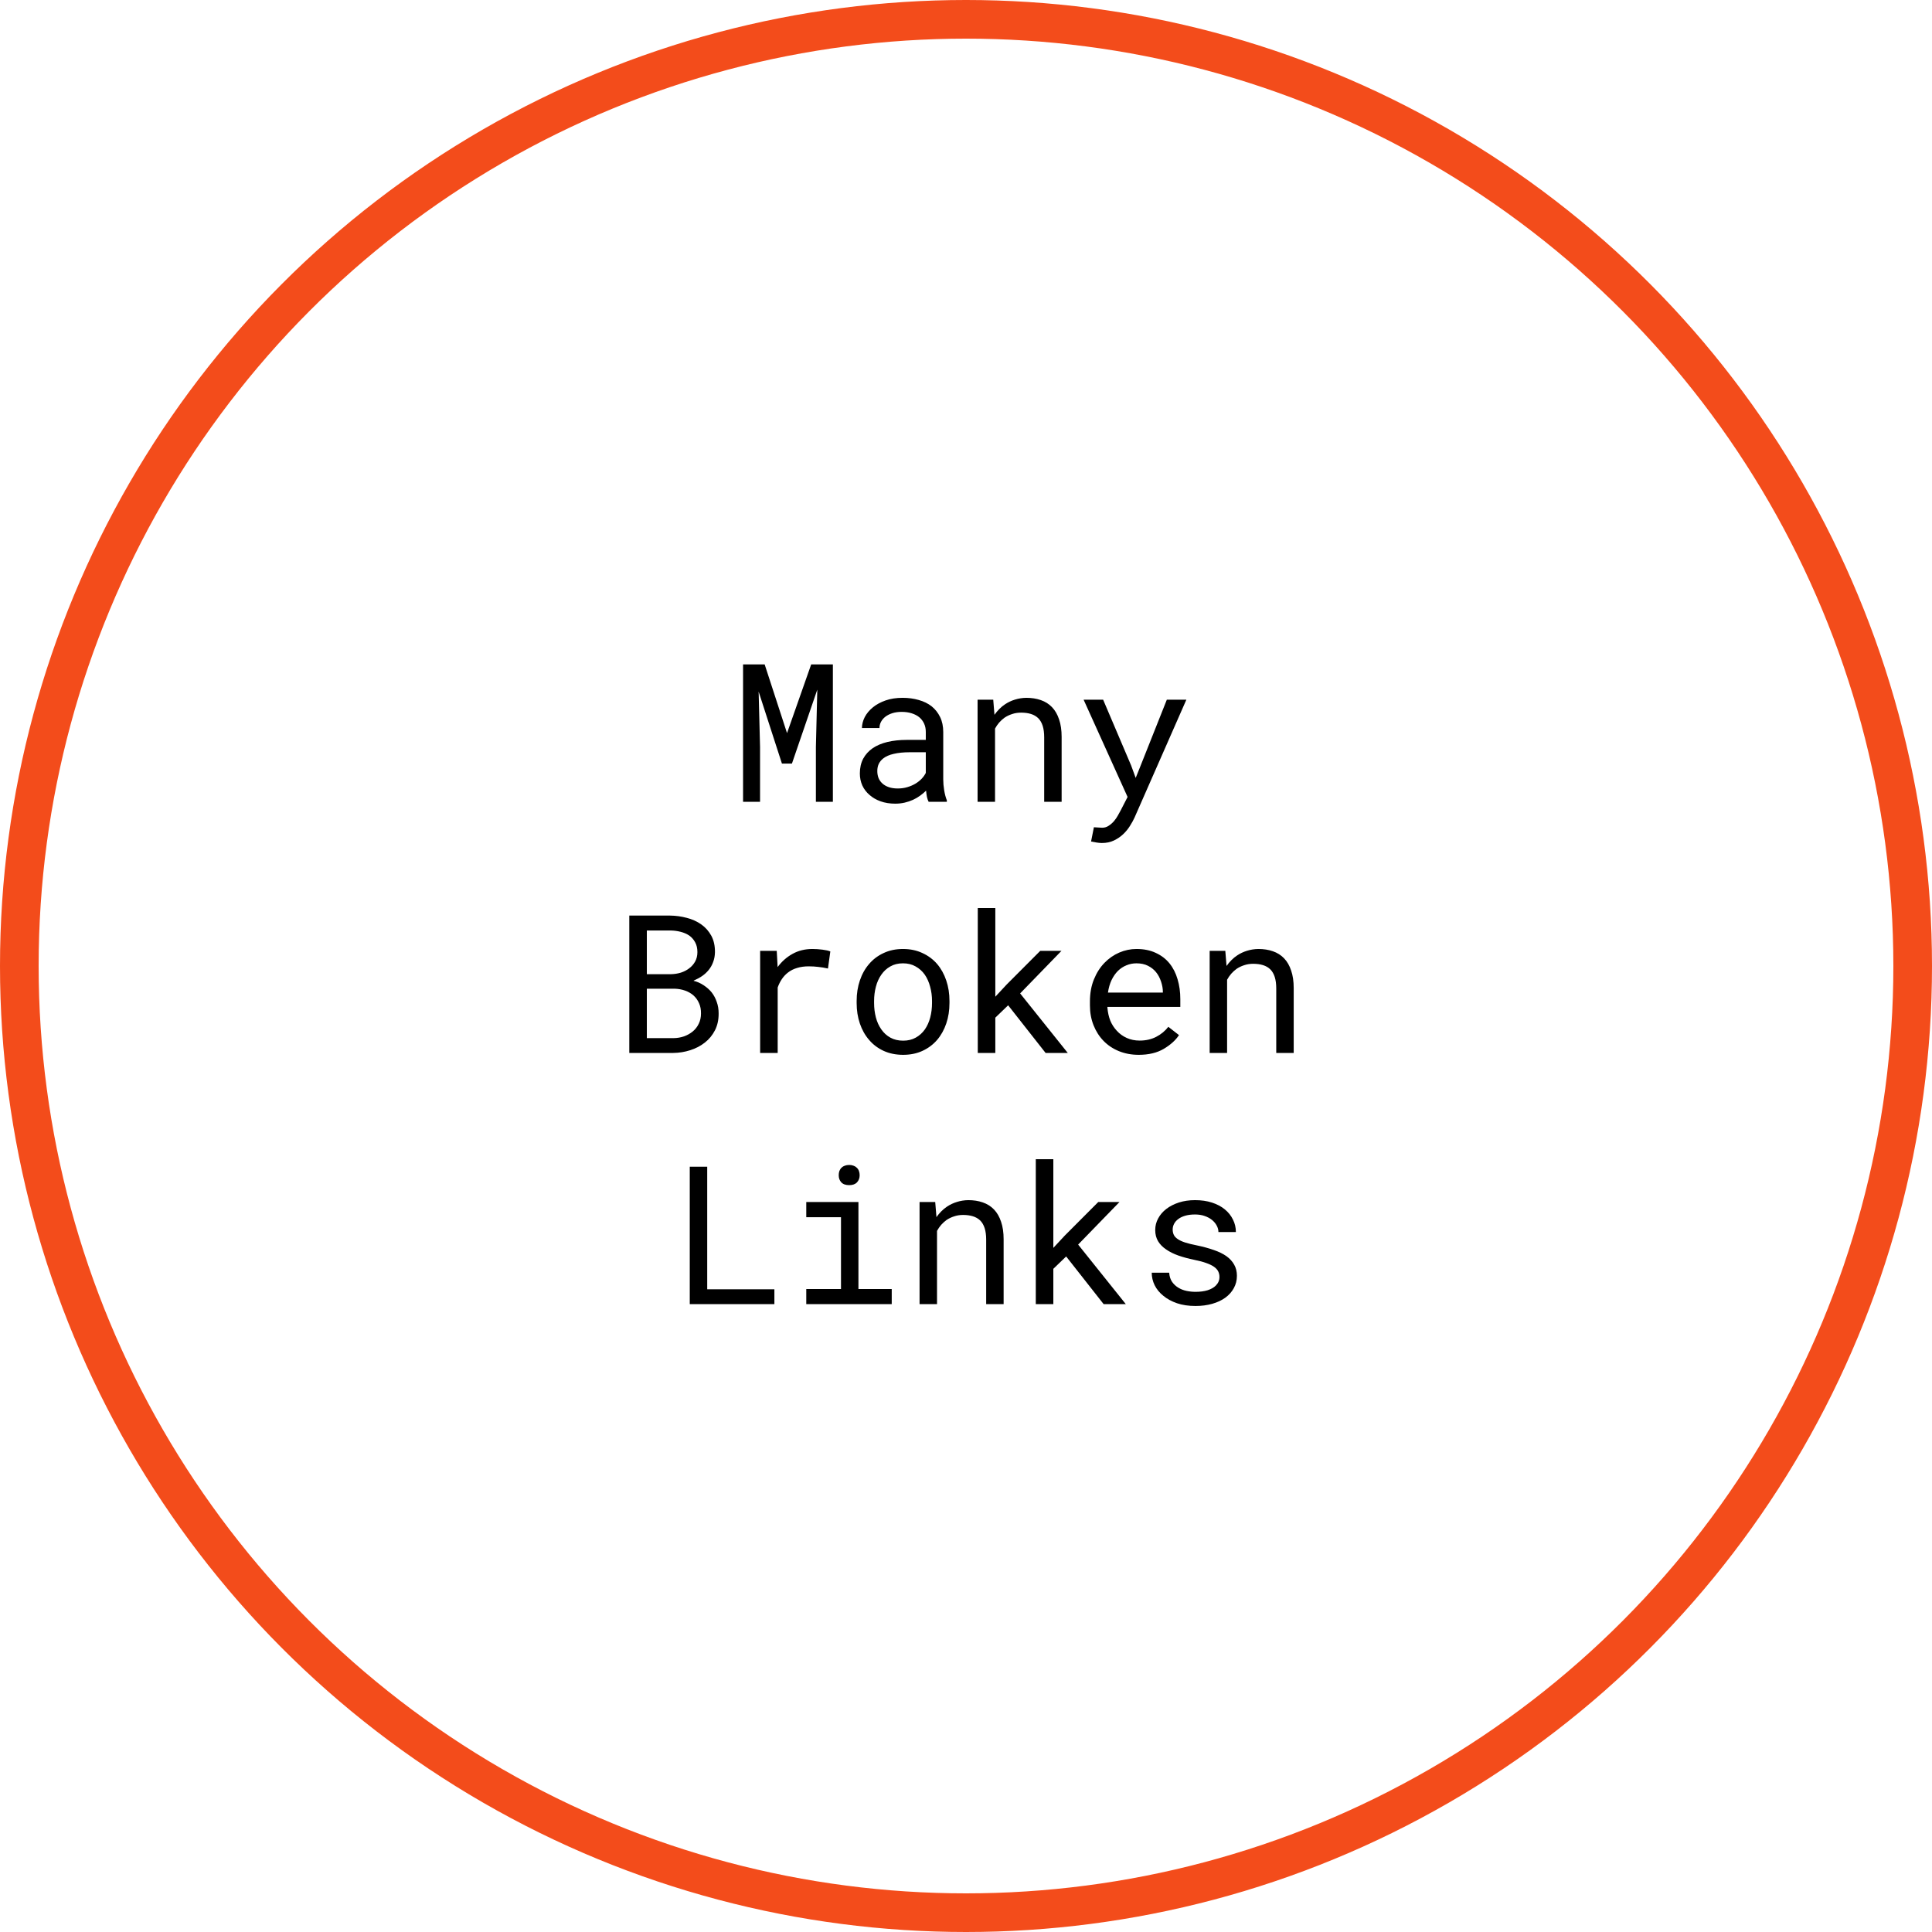 <svg width="200" height="200" viewBox="0 0 200 200" fill="none" xmlns="http://www.w3.org/2000/svg">
<rect width="200" height="200" fill="white"/>
<circle cx="100" cy="100" r="98" stroke="#F34C1B" stroke-width="4"/>
<path d="M79.158 68.781H76.922V83H78.68V77.326L78.533 71.594L80.945 79.045H81.981L84.607 71.389L84.461 77.326V83H86.219V68.781H83.973L81.473 75.891L79.158 68.781ZM96.131 83H98.016V82.844C97.898 82.551 97.807 82.209 97.742 81.818C97.677 81.421 97.644 81.047 97.644 80.695V75.783C97.644 75.191 97.537 74.673 97.322 74.231C97.107 73.788 96.814 73.417 96.443 73.117C96.066 72.824 95.62 72.606 95.106 72.463C94.591 72.313 94.034 72.238 93.436 72.238C92.778 72.238 92.189 72.329 91.668 72.512C91.154 72.694 90.717 72.932 90.359 73.225C89.995 73.524 89.715 73.859 89.519 74.231C89.331 74.602 89.233 74.979 89.227 75.363H91.043C91.043 75.142 91.095 74.93 91.199 74.728C91.31 74.52 91.463 74.341 91.658 74.191C91.853 74.042 92.091 73.921 92.371 73.83C92.658 73.739 92.98 73.693 93.338 73.693C93.722 73.693 94.067 73.742 94.373 73.84C94.686 73.938 94.949 74.074 95.164 74.25C95.379 74.432 95.545 74.65 95.662 74.904C95.779 75.158 95.838 75.445 95.838 75.764V76.594H93.865C93.13 76.594 92.462 76.665 91.863 76.809C91.271 76.952 90.763 77.167 90.34 77.453C89.917 77.746 89.588 78.111 89.353 78.547C89.126 78.983 89.012 79.491 89.012 80.07C89.012 80.513 89.096 80.926 89.266 81.311C89.441 81.688 89.689 82.014 90.008 82.287C90.32 82.567 90.701 82.788 91.15 82.951C91.606 83.114 92.114 83.195 92.674 83.195C93.019 83.195 93.344 83.159 93.65 83.088C93.956 83.016 94.246 82.919 94.519 82.795C94.787 82.671 95.031 82.528 95.252 82.365C95.48 82.203 95.685 82.03 95.867 81.848C95.887 82.069 95.916 82.284 95.955 82.492C96.001 82.694 96.059 82.863 96.131 83ZM92.938 81.623C92.586 81.623 92.277 81.578 92.01 81.486C91.743 81.395 91.522 81.268 91.346 81.106C91.17 80.949 91.037 80.76 90.945 80.539C90.861 80.318 90.818 80.077 90.818 79.816C90.818 79.543 90.867 79.299 90.965 79.084C91.069 78.869 91.219 78.684 91.414 78.527C91.688 78.306 92.055 78.143 92.518 78.039C92.986 77.928 93.533 77.873 94.158 77.873H95.838V80.012C95.734 80.22 95.591 80.422 95.408 80.617C95.226 80.806 95.011 80.975 94.764 81.125C94.51 81.275 94.23 81.395 93.924 81.486C93.618 81.578 93.289 81.623 92.938 81.623ZM101.199 83H103.006V75.422C103.13 75.194 103.273 74.986 103.436 74.797C103.605 74.608 103.787 74.442 103.982 74.299C104.223 74.136 104.487 74.009 104.773 73.918C105.06 73.82 105.369 73.772 105.701 73.772C106.085 73.772 106.424 73.817 106.717 73.908C107.016 73.999 107.27 74.146 107.479 74.348C107.68 74.549 107.833 74.813 107.938 75.139C108.042 75.464 108.094 75.861 108.094 76.33V83H109.9V76.291C109.9 75.588 109.812 74.982 109.637 74.475C109.467 73.96 109.223 73.537 108.904 73.205C108.585 72.873 108.198 72.629 107.742 72.473C107.293 72.316 106.792 72.238 106.238 72.238C105.828 72.245 105.438 72.307 105.066 72.424C104.702 72.534 104.363 72.694 104.051 72.902C103.842 73.039 103.644 73.202 103.455 73.391C103.273 73.573 103.104 73.775 102.947 73.996L102.82 72.434H101.199V83ZM114.061 87.268C114.536 87.268 114.956 87.18 115.32 87.004C115.685 86.828 116.004 86.61 116.277 86.35C116.551 86.089 116.782 85.806 116.971 85.5C117.166 85.194 117.326 84.904 117.449 84.631L122.811 72.434H120.789L118.064 79.289L117.566 80.529L117.098 79.25L114.197 72.434H112.176L116.727 82.502L116.004 83.908C115.939 84.038 115.848 84.204 115.73 84.406C115.62 84.608 115.486 84.803 115.33 84.992C115.167 85.181 114.982 85.344 114.773 85.481C114.572 85.617 114.347 85.686 114.1 85.686C114.008 85.686 113.882 85.679 113.719 85.666C113.562 85.659 113.403 85.65 113.24 85.637L112.947 87.111C113.064 87.137 113.237 87.17 113.465 87.209C113.693 87.248 113.891 87.268 114.061 87.268ZM65.144 109H69.695C70.301 108.993 70.887 108.899 71.453 108.717C72.026 108.535 72.531 108.271 72.967 107.926C73.403 107.587 73.751 107.164 74.012 106.656C74.272 106.148 74.399 105.562 74.393 104.898C74.393 104.475 74.328 104.081 74.197 103.717C74.074 103.352 73.898 103.023 73.67 102.73C73.455 102.464 73.182 102.219 72.85 101.998C72.518 101.777 72.172 101.624 71.814 101.539V101.51C72.159 101.36 72.453 101.201 72.693 101.031C72.941 100.862 73.165 100.654 73.367 100.406C73.562 100.165 73.716 99.892 73.826 99.586C73.943 99.28 74.005 98.941 74.012 98.57C74.018 97.906 73.891 97.337 73.631 96.861C73.37 96.386 73.022 95.995 72.586 95.689C72.15 95.383 71.652 95.159 71.092 95.016C70.532 94.866 69.959 94.788 69.373 94.781H65.144V109ZM66.961 102.35H69.842C70.226 102.363 70.584 102.428 70.916 102.545C71.248 102.662 71.538 102.828 71.785 103.043C72.033 103.264 72.225 103.531 72.361 103.844C72.505 104.156 72.573 104.514 72.566 104.918C72.566 105.315 72.488 105.67 72.332 105.982C72.182 106.295 71.977 106.559 71.717 106.773C71.456 106.988 71.157 107.158 70.818 107.281C70.48 107.398 70.122 107.46 69.744 107.467H66.961V102.35ZM66.961 100.846V96.324H69.432C69.783 96.331 70.125 96.376 70.457 96.461C70.796 96.546 71.095 96.676 71.356 96.852C71.609 97.034 71.811 97.265 71.961 97.545C72.117 97.825 72.195 98.163 72.195 98.561C72.195 98.932 72.117 99.257 71.961 99.537C71.805 99.817 71.6 100.051 71.346 100.24C71.092 100.436 70.802 100.585 70.477 100.689C70.151 100.787 69.819 100.839 69.481 100.846H66.961ZM84.1 98.238C83.331 98.238 82.644 98.408 82.039 98.746C81.44 99.078 80.926 99.534 80.496 100.113L80.486 99.85L80.408 98.434H78.689V109H80.506V102.223C80.623 101.897 80.769 101.604 80.945 101.344C81.128 101.077 81.339 100.852 81.58 100.67C81.847 100.462 82.159 100.305 82.518 100.201C82.876 100.09 83.276 100.035 83.719 100.035C84.064 100.035 84.393 100.055 84.705 100.094C85.024 100.126 85.359 100.182 85.711 100.26L85.955 98.492C85.773 98.414 85.499 98.352 85.135 98.307C84.777 98.261 84.432 98.238 84.1 98.238ZM88.68 103.619V103.834C88.68 104.596 88.79 105.302 89.012 105.953C89.233 106.604 89.552 107.171 89.969 107.652C90.379 108.134 90.88 108.512 91.473 108.785C92.072 109.059 92.745 109.195 93.494 109.195C94.236 109.195 94.904 109.059 95.496 108.785C96.088 108.512 96.593 108.134 97.01 107.652C97.42 107.171 97.736 106.604 97.957 105.953C98.178 105.302 98.289 104.596 98.289 103.834V103.619C98.289 102.857 98.178 102.151 97.957 101.5C97.736 100.842 97.42 100.273 97.01 99.791C96.593 99.309 96.085 98.932 95.486 98.658C94.894 98.378 94.223 98.238 93.475 98.238C92.732 98.238 92.065 98.378 91.473 98.658C90.88 98.932 90.379 99.309 89.969 99.791C89.552 100.273 89.233 100.842 89.012 101.5C88.79 102.151 88.68 102.857 88.68 103.619ZM90.486 103.834V103.619C90.486 103.105 90.548 102.613 90.672 102.145C90.796 101.669 90.984 101.253 91.238 100.895C91.486 100.536 91.795 100.253 92.166 100.045C92.537 99.83 92.973 99.723 93.475 99.723C93.976 99.723 94.412 99.83 94.783 100.045C95.161 100.253 95.477 100.536 95.731 100.895C95.978 101.253 96.163 101.669 96.287 102.145C96.417 102.613 96.482 103.105 96.482 103.619V103.834C96.482 104.355 96.421 104.853 96.297 105.328C96.173 105.797 95.988 106.21 95.74 106.568C95.486 106.926 95.171 107.21 94.793 107.418C94.422 107.626 93.989 107.73 93.494 107.73C92.993 107.73 92.553 107.626 92.176 107.418C91.798 107.21 91.486 106.926 91.238 106.568C90.984 106.21 90.796 105.797 90.672 105.328C90.548 104.853 90.486 104.355 90.486 103.834ZM104.363 104.068L108.24 109H110.535L105.604 102.838L109.881 98.434H107.684L104.217 101.91L103.035 103.18V94H101.219V109H103.035V105.348L104.363 104.068ZM117.879 109.195C118.908 109.195 119.77 108.99 120.467 108.58C121.17 108.163 121.697 107.688 122.049 107.154L120.945 106.295C120.613 106.725 120.197 107.07 119.695 107.33C119.194 107.59 118.621 107.721 117.977 107.721C117.488 107.721 117.042 107.63 116.639 107.447C116.235 107.265 115.89 107.014 115.604 106.695C115.324 106.396 115.102 106.051 114.939 105.66C114.783 105.27 114.682 104.817 114.637 104.303V104.234H122.186V103.424C122.186 102.688 122.091 102.005 121.902 101.373C121.72 100.742 121.44 100.191 121.062 99.723C120.685 99.26 120.21 98.899 119.637 98.639C119.07 98.372 118.406 98.238 117.645 98.238C117.039 98.238 116.447 98.362 115.867 98.609C115.294 98.857 114.783 99.212 114.334 99.674C113.878 100.143 113.514 100.715 113.24 101.393C112.967 102.063 112.83 102.825 112.83 103.678V104.088C112.83 104.824 112.954 105.504 113.201 106.129C113.449 106.754 113.794 107.294 114.236 107.75C114.679 108.206 115.21 108.561 115.828 108.814C116.453 109.068 117.137 109.195 117.879 109.195ZM117.645 99.723C118.107 99.723 118.504 99.807 118.836 99.977C119.174 100.146 119.454 100.367 119.676 100.641C119.897 100.914 120.07 101.24 120.193 101.617C120.317 101.988 120.379 102.337 120.379 102.662V102.75H114.695C114.767 102.262 114.891 101.832 115.066 101.461C115.249 101.083 115.47 100.764 115.73 100.504C115.991 100.25 116.284 100.058 116.609 99.928C116.935 99.791 117.28 99.723 117.645 99.723ZM125.223 109H127.029V101.422C127.153 101.194 127.296 100.986 127.459 100.797C127.628 100.608 127.811 100.442 128.006 100.299C128.247 100.136 128.51 100.009 128.797 99.918C129.083 99.82 129.393 99.772 129.725 99.772C130.109 99.772 130.447 99.817 130.74 99.908C131.04 99.999 131.294 100.146 131.502 100.348C131.704 100.549 131.857 100.813 131.961 101.139C132.065 101.464 132.117 101.861 132.117 102.33V109H133.924V102.291C133.924 101.588 133.836 100.982 133.66 100.475C133.491 99.96 133.247 99.537 132.928 99.205C132.609 98.873 132.221 98.629 131.766 98.473C131.316 98.316 130.815 98.238 130.262 98.238C129.852 98.245 129.461 98.307 129.09 98.424C128.725 98.534 128.387 98.694 128.074 98.902C127.866 99.039 127.667 99.202 127.479 99.391C127.296 99.573 127.127 99.775 126.971 99.996L126.844 98.434H125.223V109ZM73.211 133.467V120.781H71.404V135H80.164V133.467H73.211ZM83.465 124.434V126.006H87.059V133.438H83.465V135H92.312V133.438H88.865V124.434H83.465ZM86.824 121.66C86.824 121.953 86.912 122.197 87.088 122.393C87.27 122.588 87.544 122.686 87.908 122.686C88.266 122.686 88.537 122.588 88.719 122.393C88.901 122.197 88.992 121.953 88.992 121.66C88.992 121.497 88.966 121.348 88.914 121.211C88.862 121.074 88.784 120.96 88.68 120.869C88.595 120.785 88.488 120.719 88.357 120.674C88.227 120.622 88.078 120.596 87.908 120.596C87.739 120.596 87.586 120.622 87.449 120.674C87.319 120.719 87.212 120.785 87.127 120.869C87.023 120.967 86.945 121.084 86.893 121.221C86.847 121.357 86.824 121.504 86.824 121.66ZM95.193 135H97V127.422C97.124 127.194 97.267 126.986 97.43 126.797C97.599 126.608 97.781 126.442 97.977 126.299C98.217 126.136 98.481 126.009 98.768 125.918C99.054 125.82 99.363 125.771 99.695 125.771C100.079 125.771 100.418 125.817 100.711 125.908C101.01 125.999 101.264 126.146 101.473 126.348C101.674 126.549 101.827 126.813 101.932 127.139C102.036 127.464 102.088 127.861 102.088 128.33V135H103.895V128.291C103.895 127.588 103.807 126.982 103.631 126.475C103.462 125.96 103.217 125.537 102.898 125.205C102.579 124.873 102.192 124.629 101.736 124.473C101.287 124.316 100.786 124.238 100.232 124.238C99.822 124.245 99.432 124.307 99.061 124.424C98.696 124.535 98.357 124.694 98.045 124.902C97.837 125.039 97.638 125.202 97.449 125.391C97.267 125.573 97.098 125.775 96.941 125.996L96.814 124.434H95.193V135ZM110.369 130.068L114.246 135H116.541L111.609 128.838L115.887 124.434H113.689L110.223 127.91L109.041 129.18V120H107.225V135H109.041V131.348L110.369 130.068ZM126.238 132.197C126.238 132.367 126.206 132.526 126.141 132.676C126.076 132.826 125.981 132.962 125.857 133.086C125.656 133.288 125.376 133.447 125.018 133.564C124.66 133.675 124.24 133.73 123.758 133.73C123.452 133.73 123.143 133.698 122.83 133.633C122.518 133.568 122.234 133.457 121.98 133.301C121.72 133.145 121.502 132.939 121.326 132.686C121.157 132.432 121.059 132.119 121.033 131.748H119.227C119.227 132.197 119.327 132.63 119.529 133.047C119.738 133.464 120.037 133.828 120.428 134.141C120.812 134.46 121.284 134.717 121.844 134.912C122.404 135.101 123.042 135.195 123.758 135.195C124.383 135.195 124.959 135.12 125.486 134.971C126.014 134.821 126.466 134.609 126.844 134.336C127.221 134.062 127.514 133.734 127.723 133.35C127.938 132.965 128.045 132.539 128.045 132.07C128.045 131.634 127.951 131.25 127.762 130.918C127.579 130.586 127.312 130.293 126.961 130.039C126.609 129.792 126.176 129.58 125.662 129.404C125.148 129.222 124.565 129.062 123.914 128.926C123.419 128.828 123.009 128.727 122.684 128.623C122.365 128.519 122.111 128.402 121.922 128.271C121.727 128.141 121.59 127.995 121.512 127.832C121.434 127.669 121.395 127.484 121.395 127.275C121.395 127.074 121.443 126.878 121.541 126.689C121.639 126.501 121.785 126.335 121.98 126.191C122.169 126.048 122.407 125.934 122.693 125.85C122.986 125.765 123.325 125.723 123.709 125.723C124.08 125.723 124.412 125.775 124.705 125.879C125.005 125.983 125.258 126.12 125.467 126.289C125.675 126.458 125.838 126.654 125.955 126.875C126.072 127.09 126.131 127.311 126.131 127.539H127.938C127.938 127.077 127.837 126.647 127.635 126.25C127.439 125.846 127.16 125.495 126.795 125.195C126.43 124.896 125.988 124.661 125.467 124.492C124.946 124.323 124.36 124.238 123.709 124.238C123.104 124.238 122.547 124.32 122.039 124.482C121.538 124.645 121.105 124.867 120.74 125.146C120.376 125.426 120.092 125.755 119.891 126.133C119.689 126.504 119.588 126.904 119.588 127.334C119.588 127.77 119.686 128.154 119.881 128.486C120.076 128.812 120.353 129.095 120.711 129.336C121.062 129.583 121.486 129.795 121.98 129.971C122.482 130.146 123.035 130.296 123.641 130.42C124.135 130.518 124.549 130.628 124.881 130.752C125.213 130.869 125.48 130.999 125.682 131.143C125.883 131.286 126.027 131.445 126.111 131.621C126.196 131.79 126.238 131.982 126.238 132.197Z" fill="black"/>
</svg>
